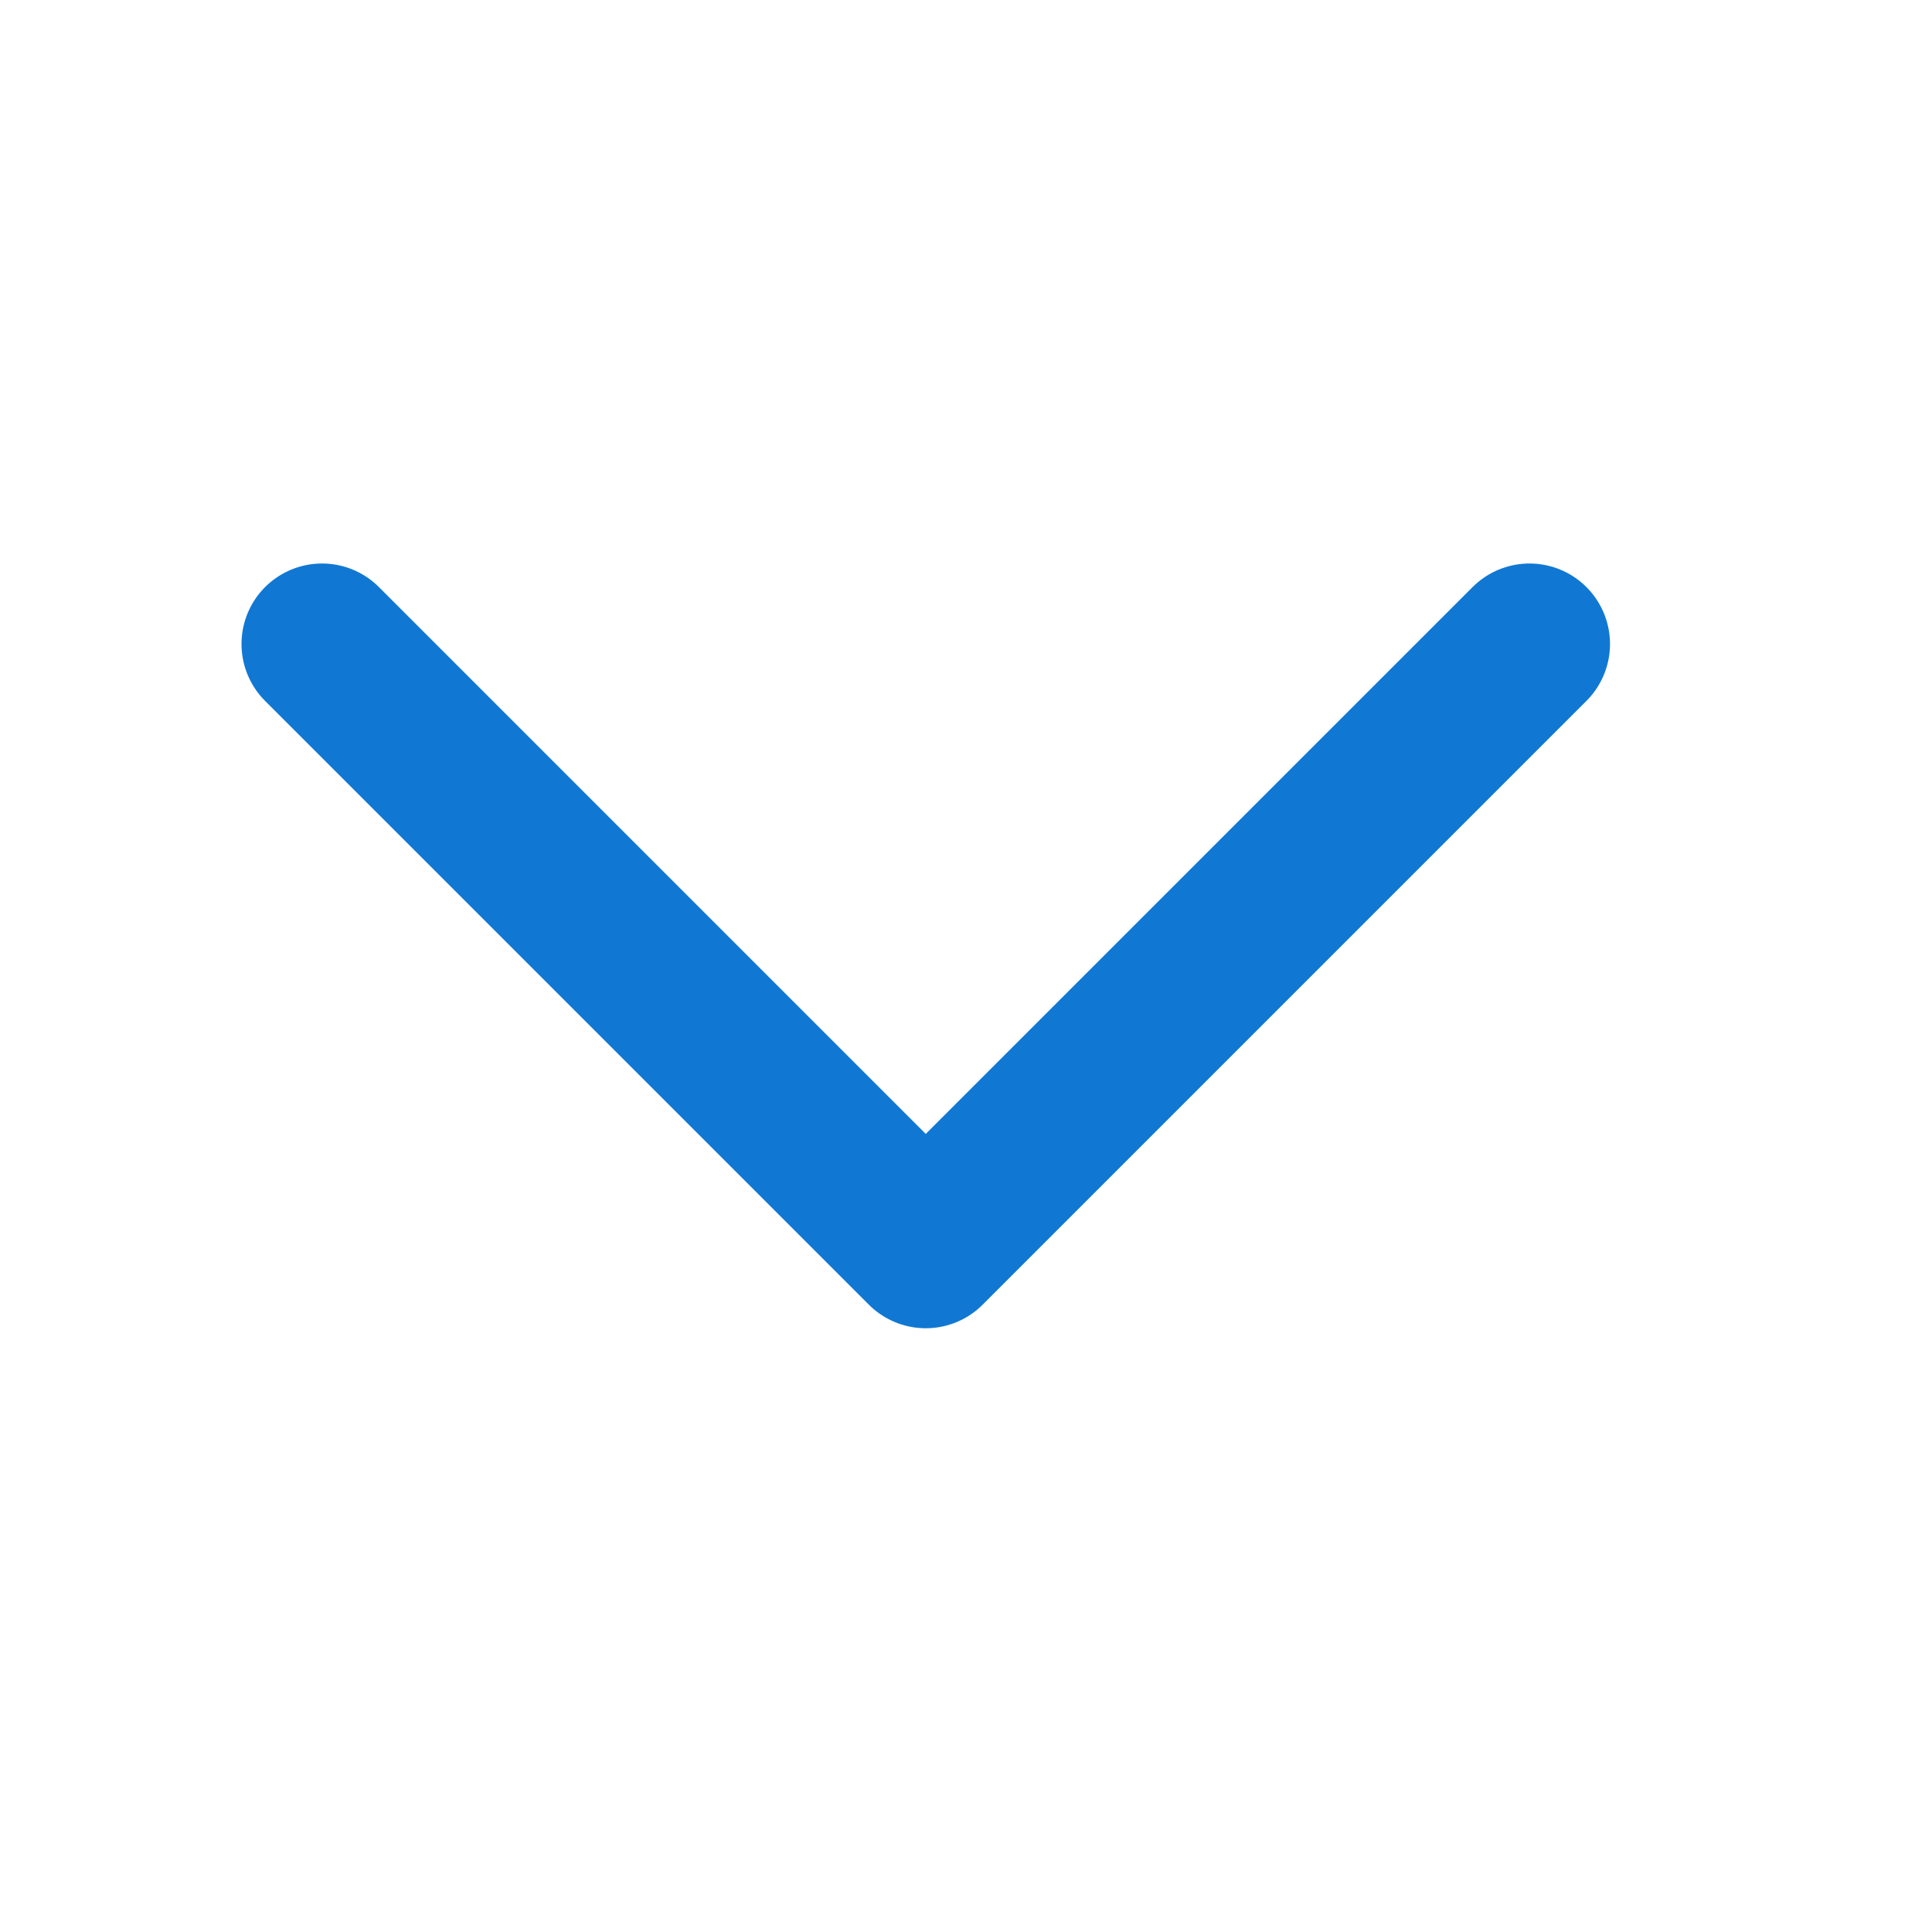 <svg width="24" height="24" viewBox="0 0 24 24" fill="none" xmlns="http://www.w3.org/2000/svg">
<g id="Frame 258">
<path id="Vector" d="M4 8L11.5 15.5L19 8" stroke="#1078D3" stroke-width="2" stroke-linecap="round" stroke-linejoin="round"/>
</g>
</svg>

